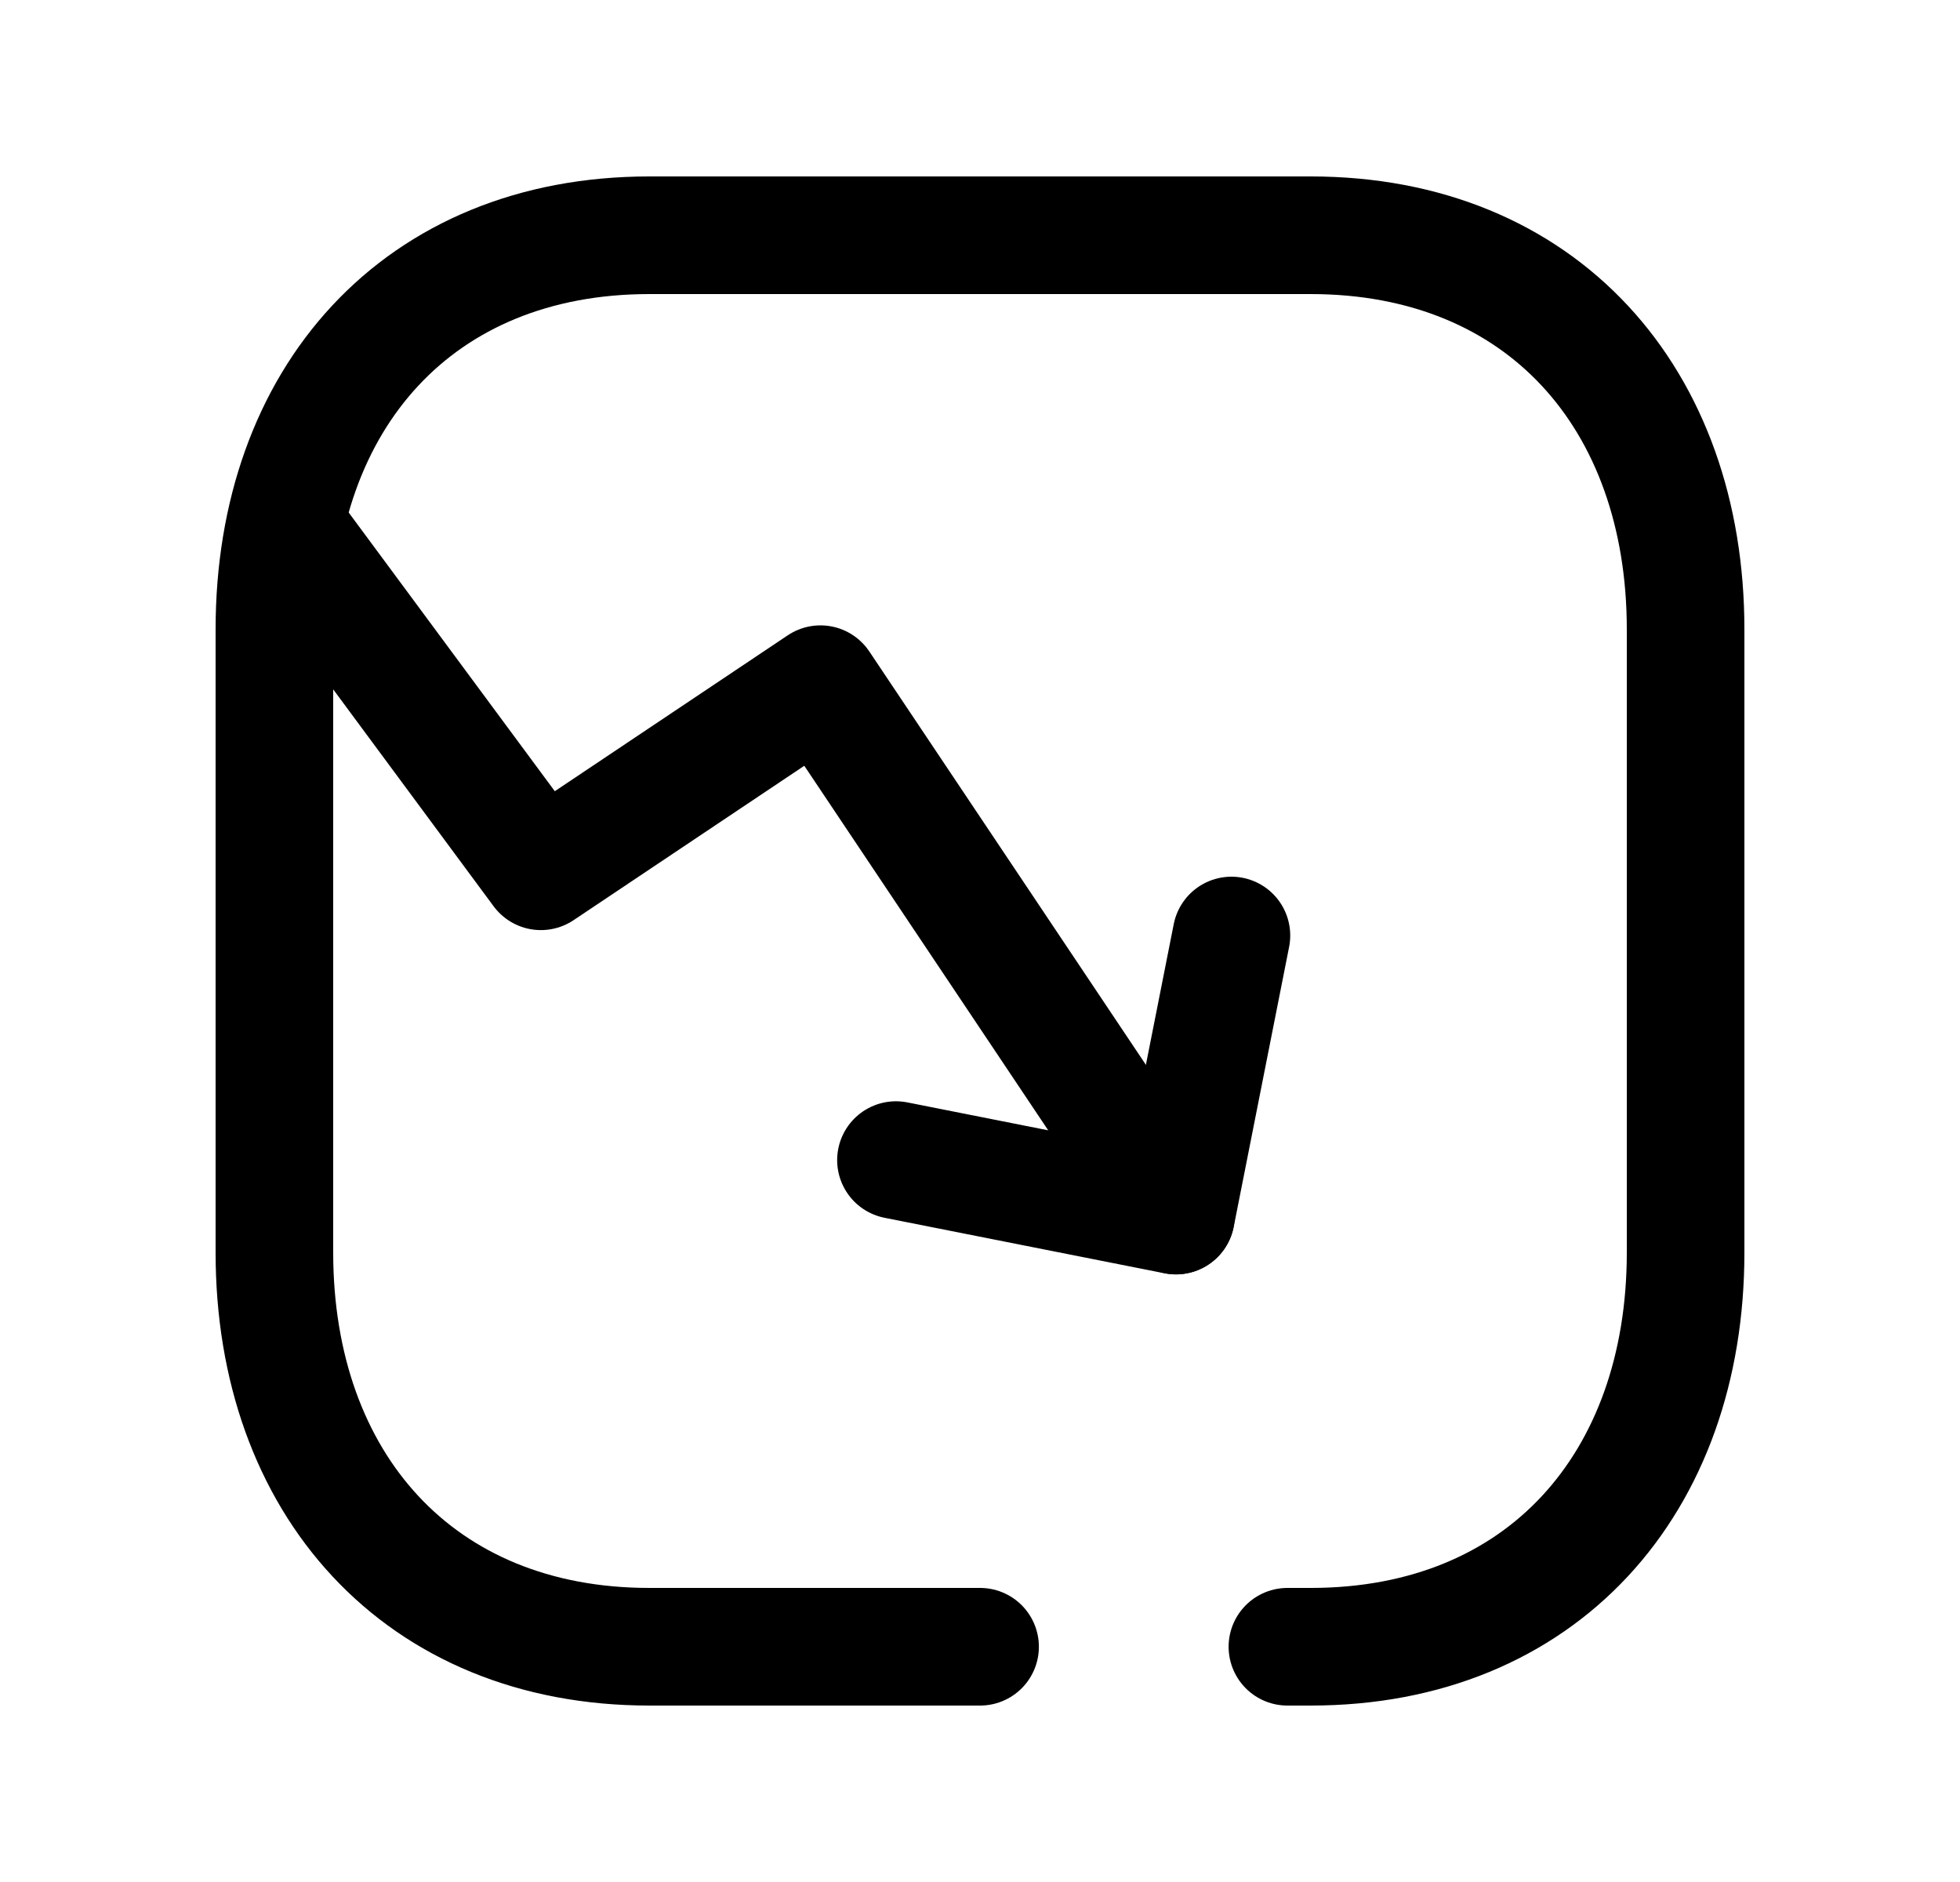<svg width="25" height="24" viewBox="0 0 25 24" fill="none" xmlns="http://www.w3.org/2000/svg">
<path d="M11.428 14.794L15 15.502L15.707 11.93" stroke="black" stroke-width="1.5" stroke-linecap="round" stroke-linejoin="round"/>
<path d="M14.999 15.5L10.465 8.725L6.899 11.111L3.699 6.785" stroke="black" stroke-width="1.5" stroke-linecap="round" stroke-linejoin="round"/>
<path d="M12.501 21H8.283C5.344 21 3.5 18.919 3.5 15.973V8.026C3.5 5.08 5.335 3 8.283 3H16.717C19.666 3 21.5 5.08 21.5 8.026V15.973C21.5 18.919 19.666 21 16.718 21H16.421" stroke="black" stroke-width="1.5" stroke-linecap="round" stroke-linejoin="round"/>
</svg>